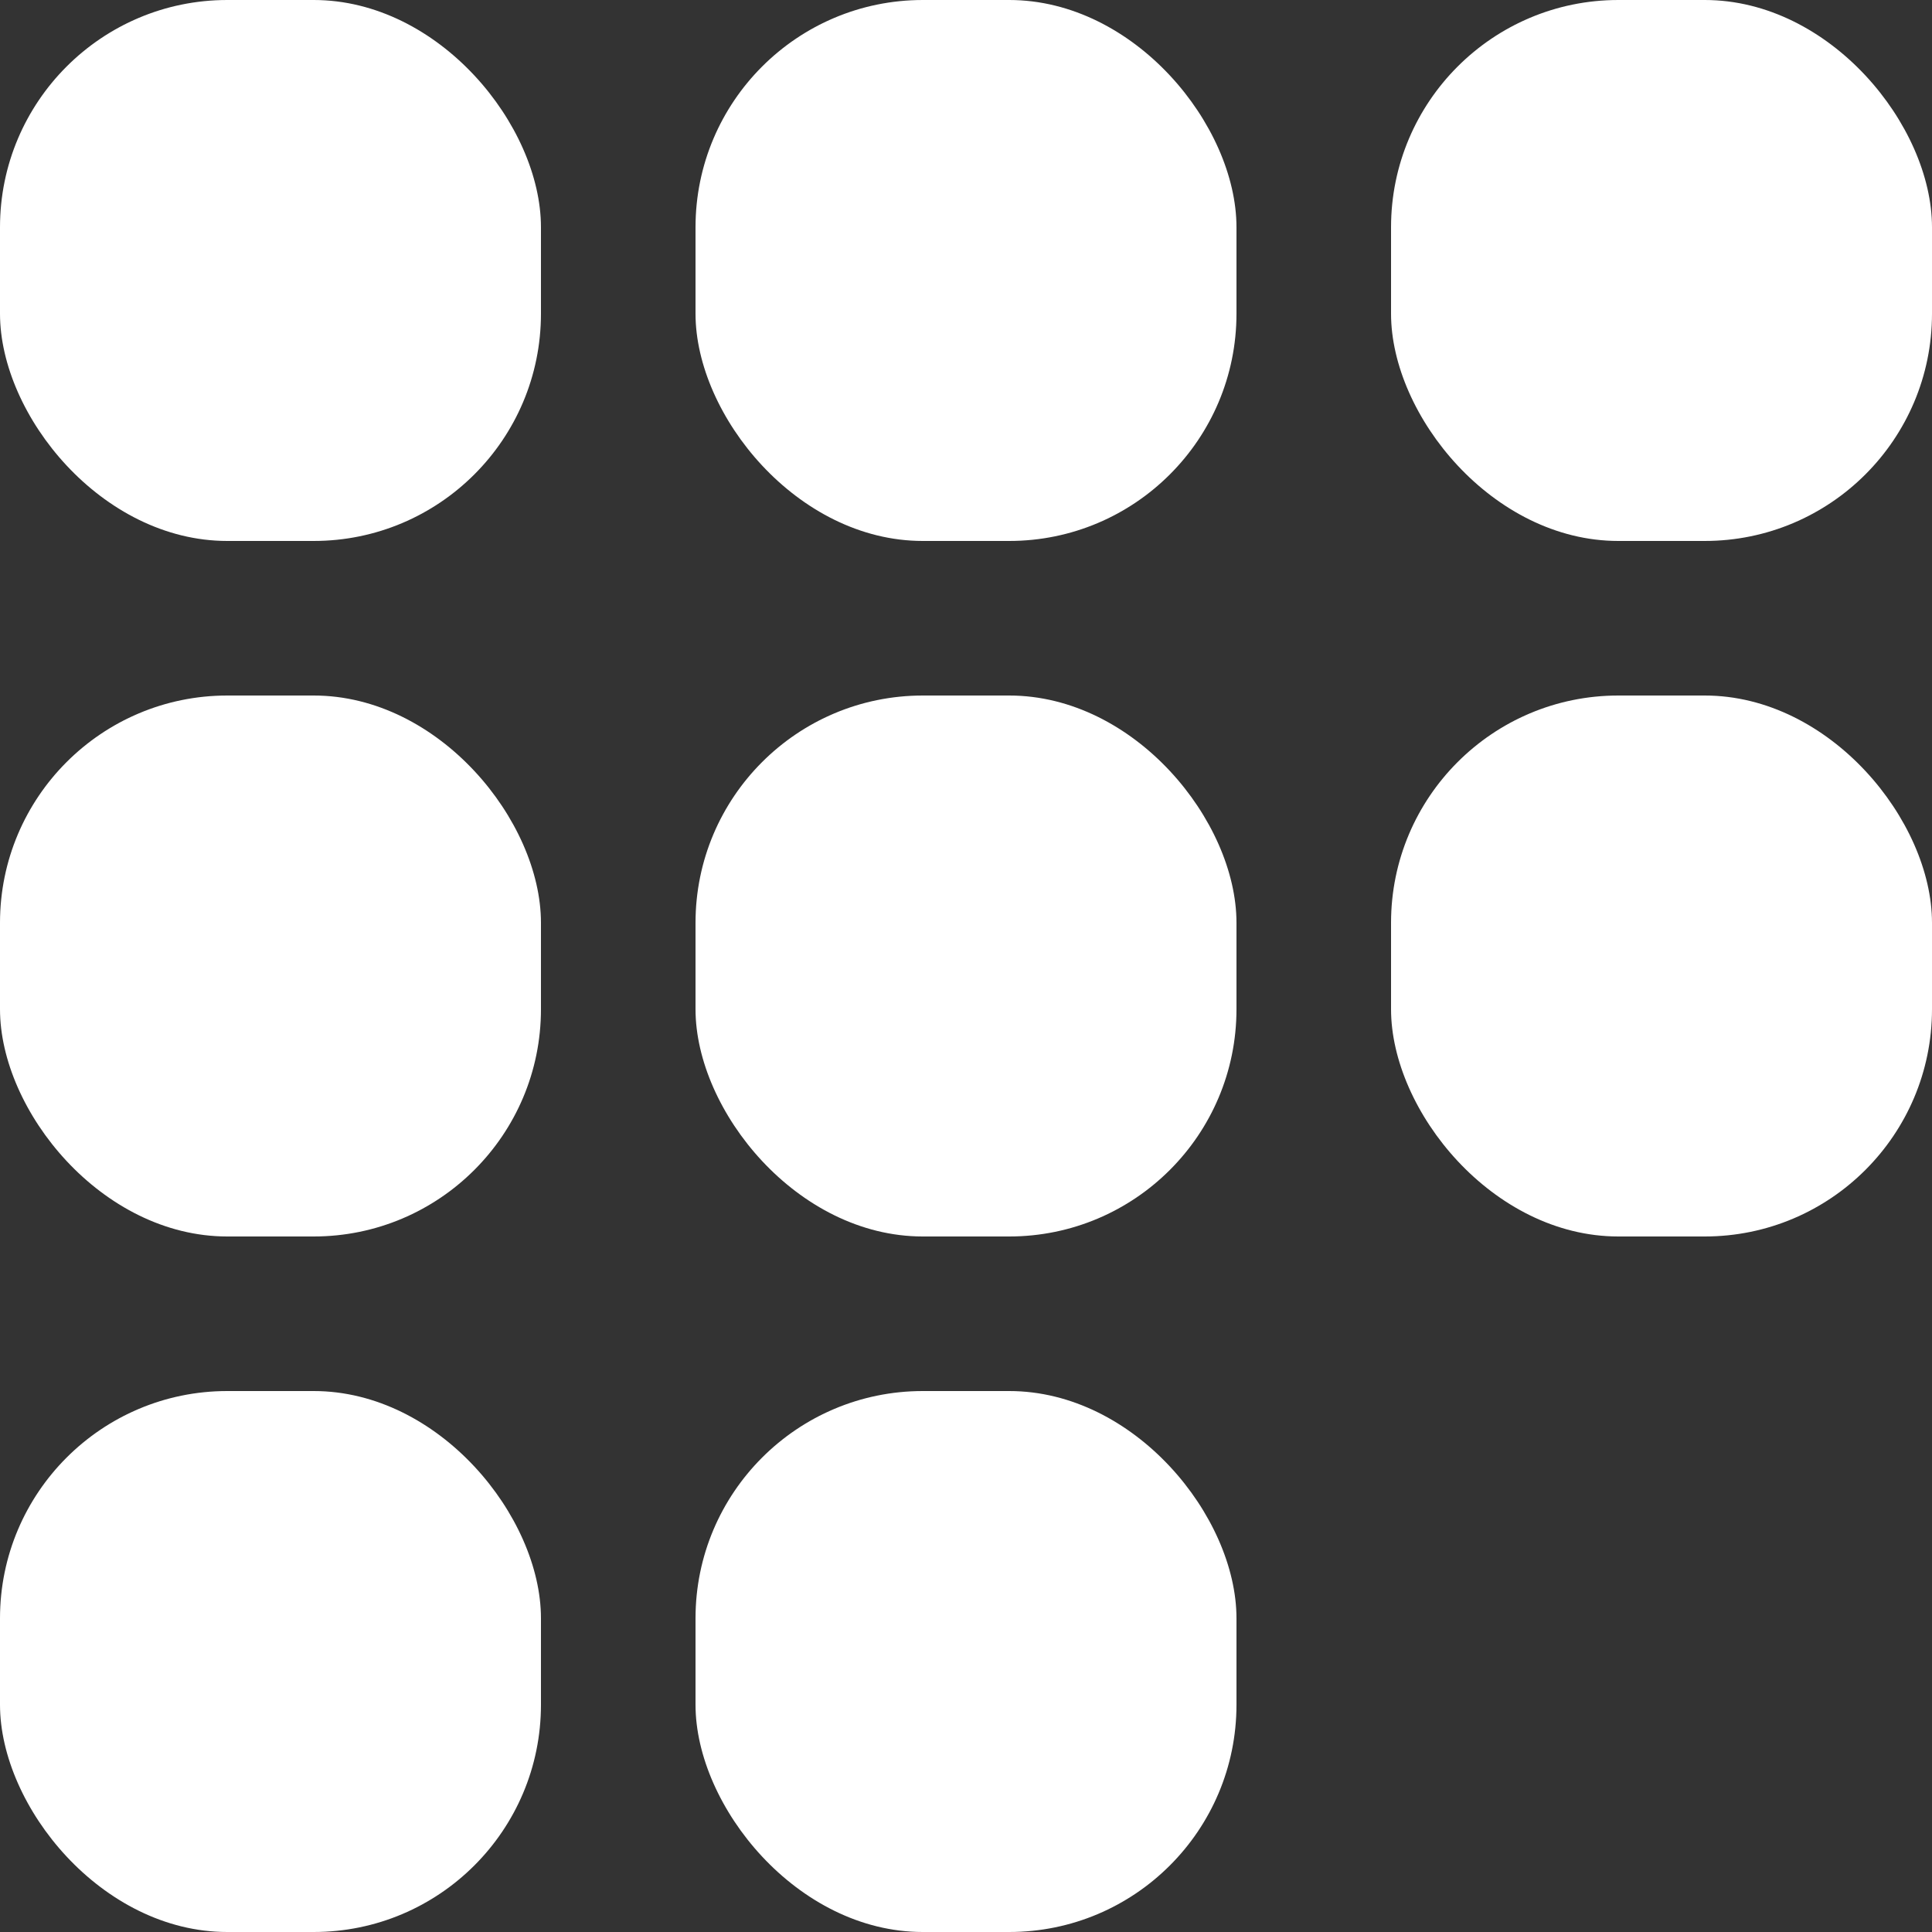 <svg width="17" height="17" viewBox="0 0 17 17" fill="none" xmlns="http://www.w3.org/2000/svg">
<rect x="0" y="0" width="17" height="17" fill="#333333" stroke="none"/>
<rect width="4.76" height="4.76" rx="2" fill="white"/>
<rect x="6.12" width="4.76" height="4.76" rx="2" fill="white"/>
<rect x="12.24" width="4.76" height="4.76" rx="2" fill="white"/>
<rect y="6.12" width="4.76" height="4.76" rx="2" fill="white"/>
<rect x="6.12" y="6.12" width="4.76" height="4.76" rx="2" fill="white"/>
<rect x="12.24" y="6.12" width="4.76" height="4.76" rx="2" fill="white"/>
<rect y="12.24" width="4.76" height="4.76" rx="2" fill="white"/>
<rect x="6.12" y="12.24" width="4.76" height="4.76" rx="2" fill="white"/>
</svg>

